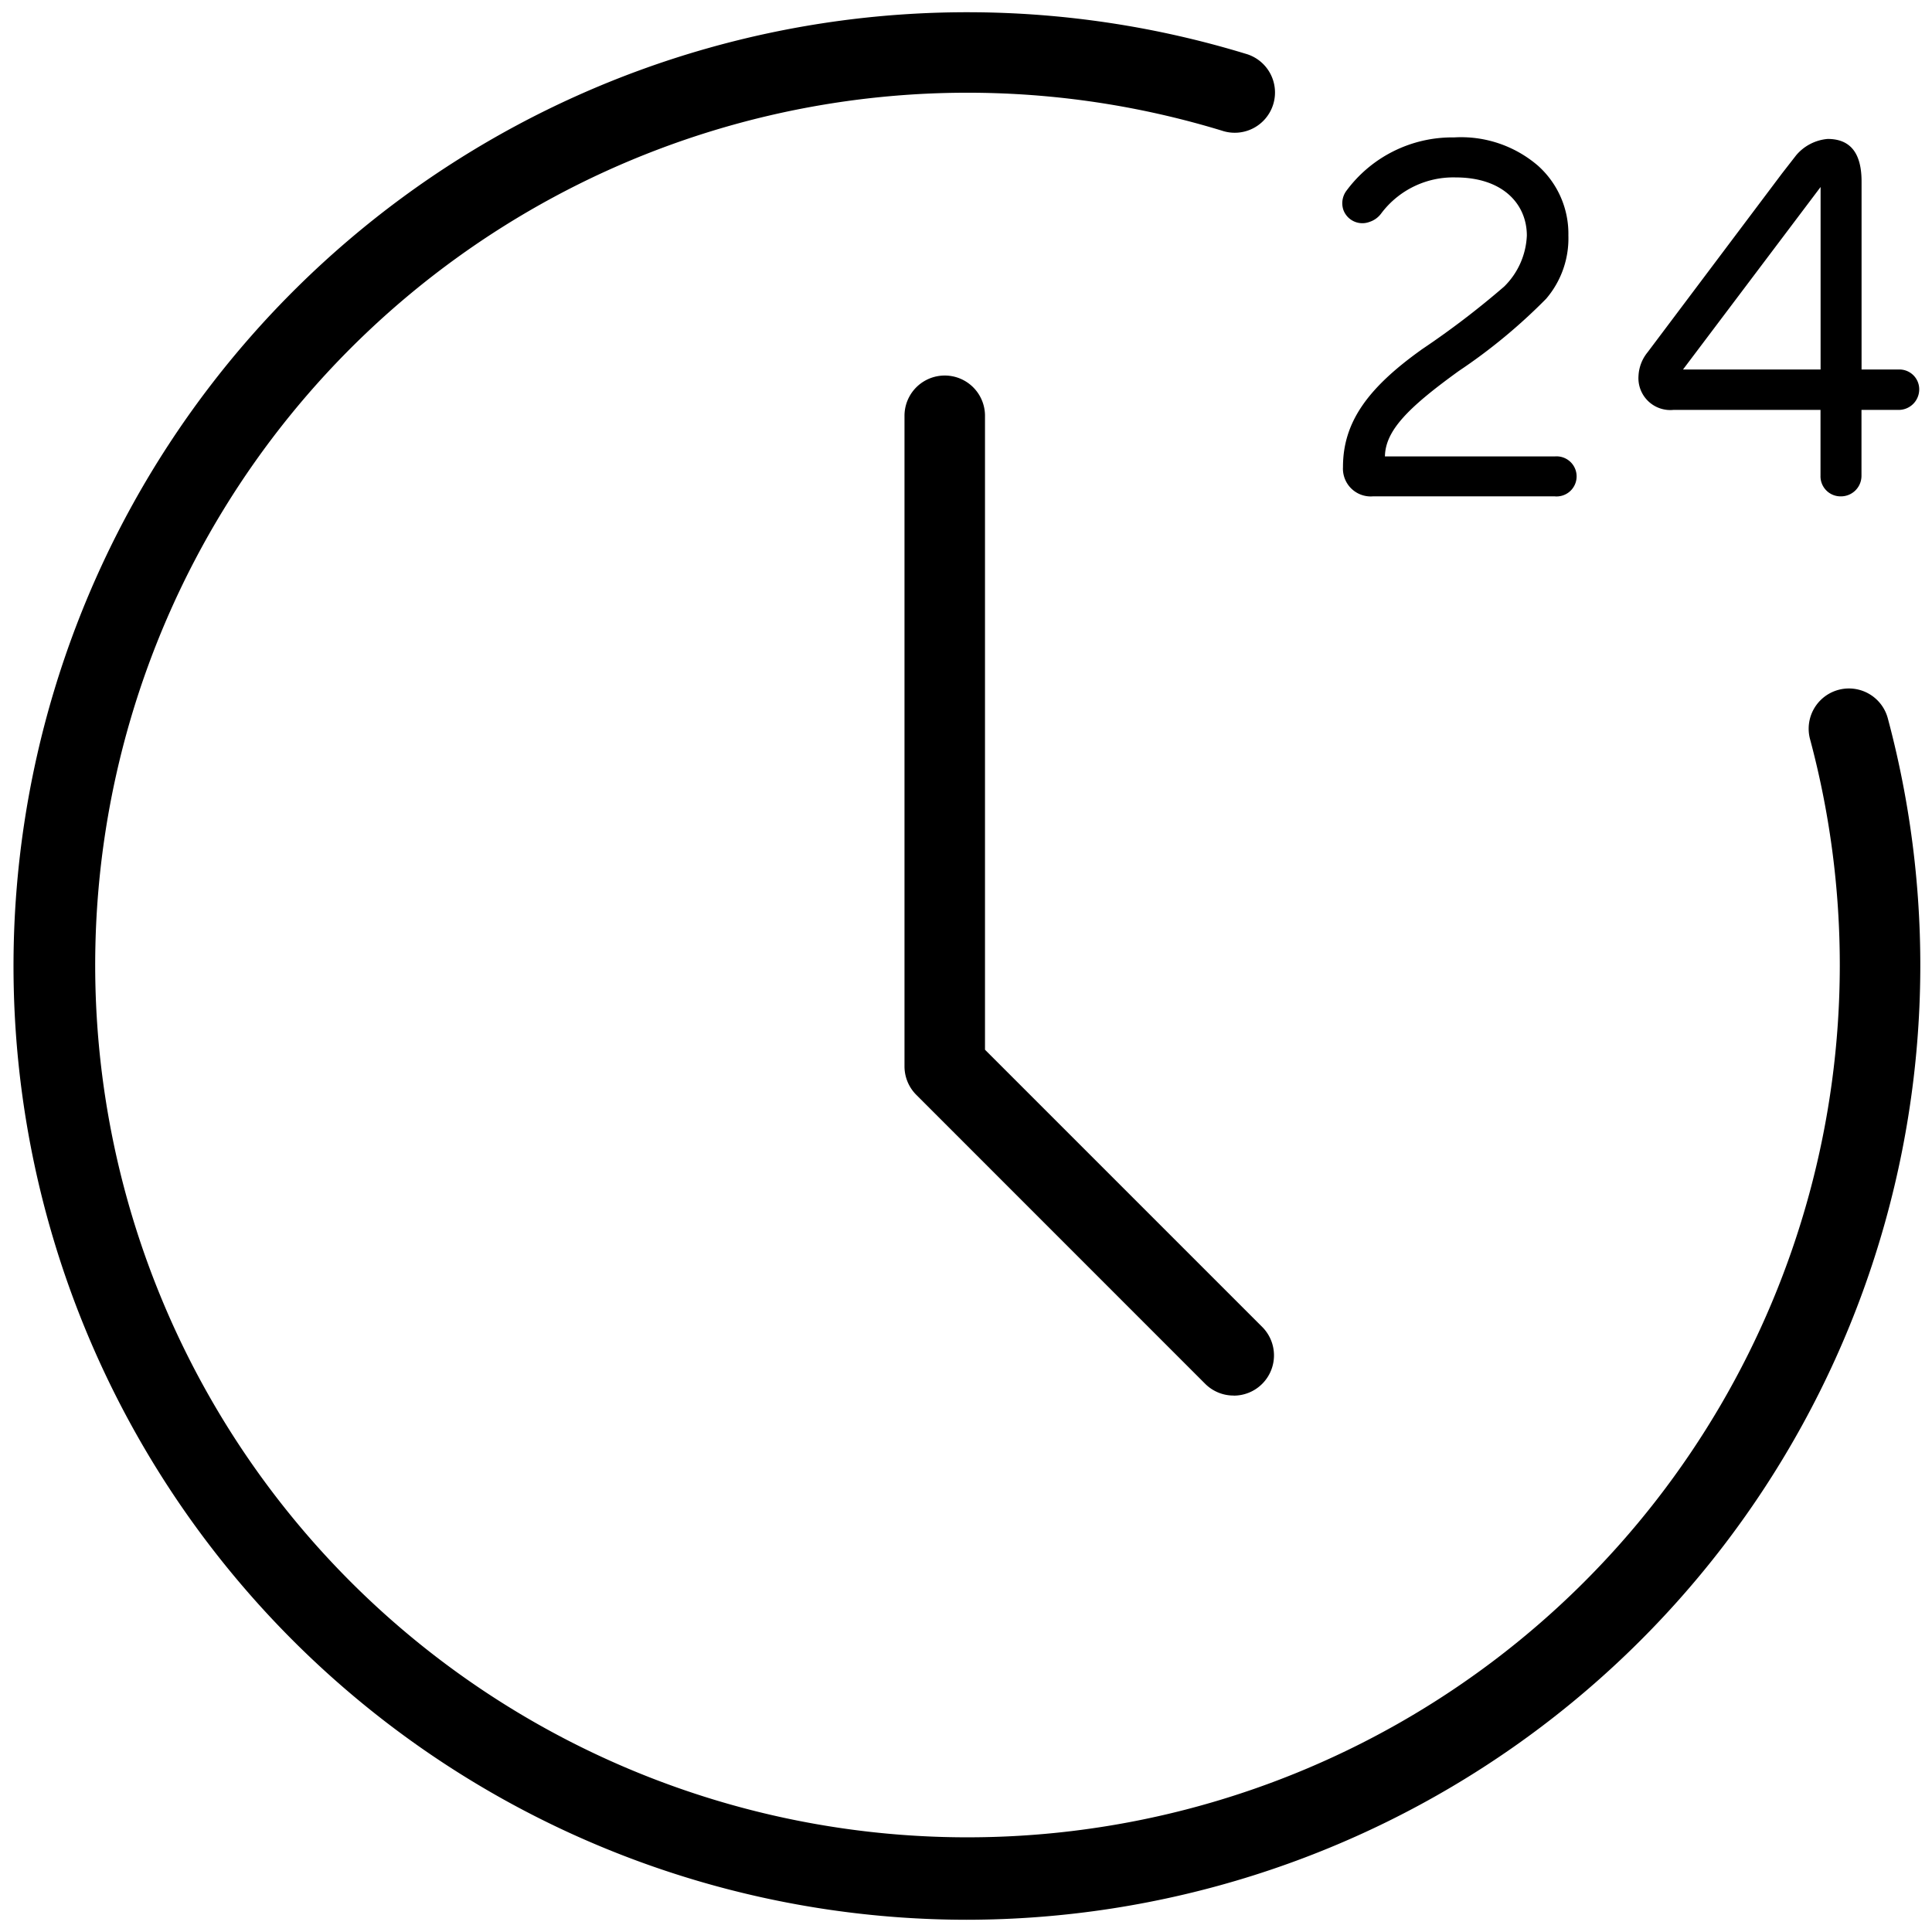 <svg xmlns="http://www.w3.org/2000/svg" viewBox="0 0 24 24"><path d="M17.655 4.345a10.612 10.612 0 0 0 1.03-.785.943.943 0 0 0 .282-.634c0-.383-.289-.722-.885-.722a1.119 1.119 0 0 0-.923.446.29.29 0 0 1-.145.106.251.251 0 0 1-.327-.151.261.261 0 0 1 .032-.226 1.634 1.634 0 0 1 1.344-.672 1.464 1.464 0 0 1 1.043.352 1.134 1.134 0 0 1 .377.867 1.152 1.152 0 0 1-.276.785 6.942 6.942 0 0 1-1.086.898c-.634.458-.911.741-.917 1.061h2.11a.249.249 0 1 1 0 .496h-2.261a.345.345 0 0 1-.37-.364c0-.547.295-.973.973-1.457zm5.469.747v.817a.255.255 0 0 1-.258.257.249.249 0 0 1-.251-.257v-.817h-1.828a.396.396 0 0 1-.433-.421.5.5 0 0 1 .113-.295l1.671-2.223.176-.226a.576.576 0 0 1 .39-.201c.282 0 .421.176.421.528V4.59h.465a.246.246 0 0 1 .251.257.255.255 0 0 1-.251.245zm-2.217-.502h1.709V2.323zm-8.9 19.258A11.848 11.848 0 1 1 15.471.667a.5.5 0 1 1-.292.956 10.836 10.836 0 1 0 7.306 7.559.5.5 0 1 1 .966-.259 11.857 11.857 0 0 1-11.444 14.925zm3.318-6.512a.498.498 0 0 1-.354-.146l-3.589-3.59a.5.5 0 0 1-.146-.354V5.165a.5.5 0 0 1 1 0v7.875l3.443 3.443a.5.5 0 0 1-.354.854z"/></svg>